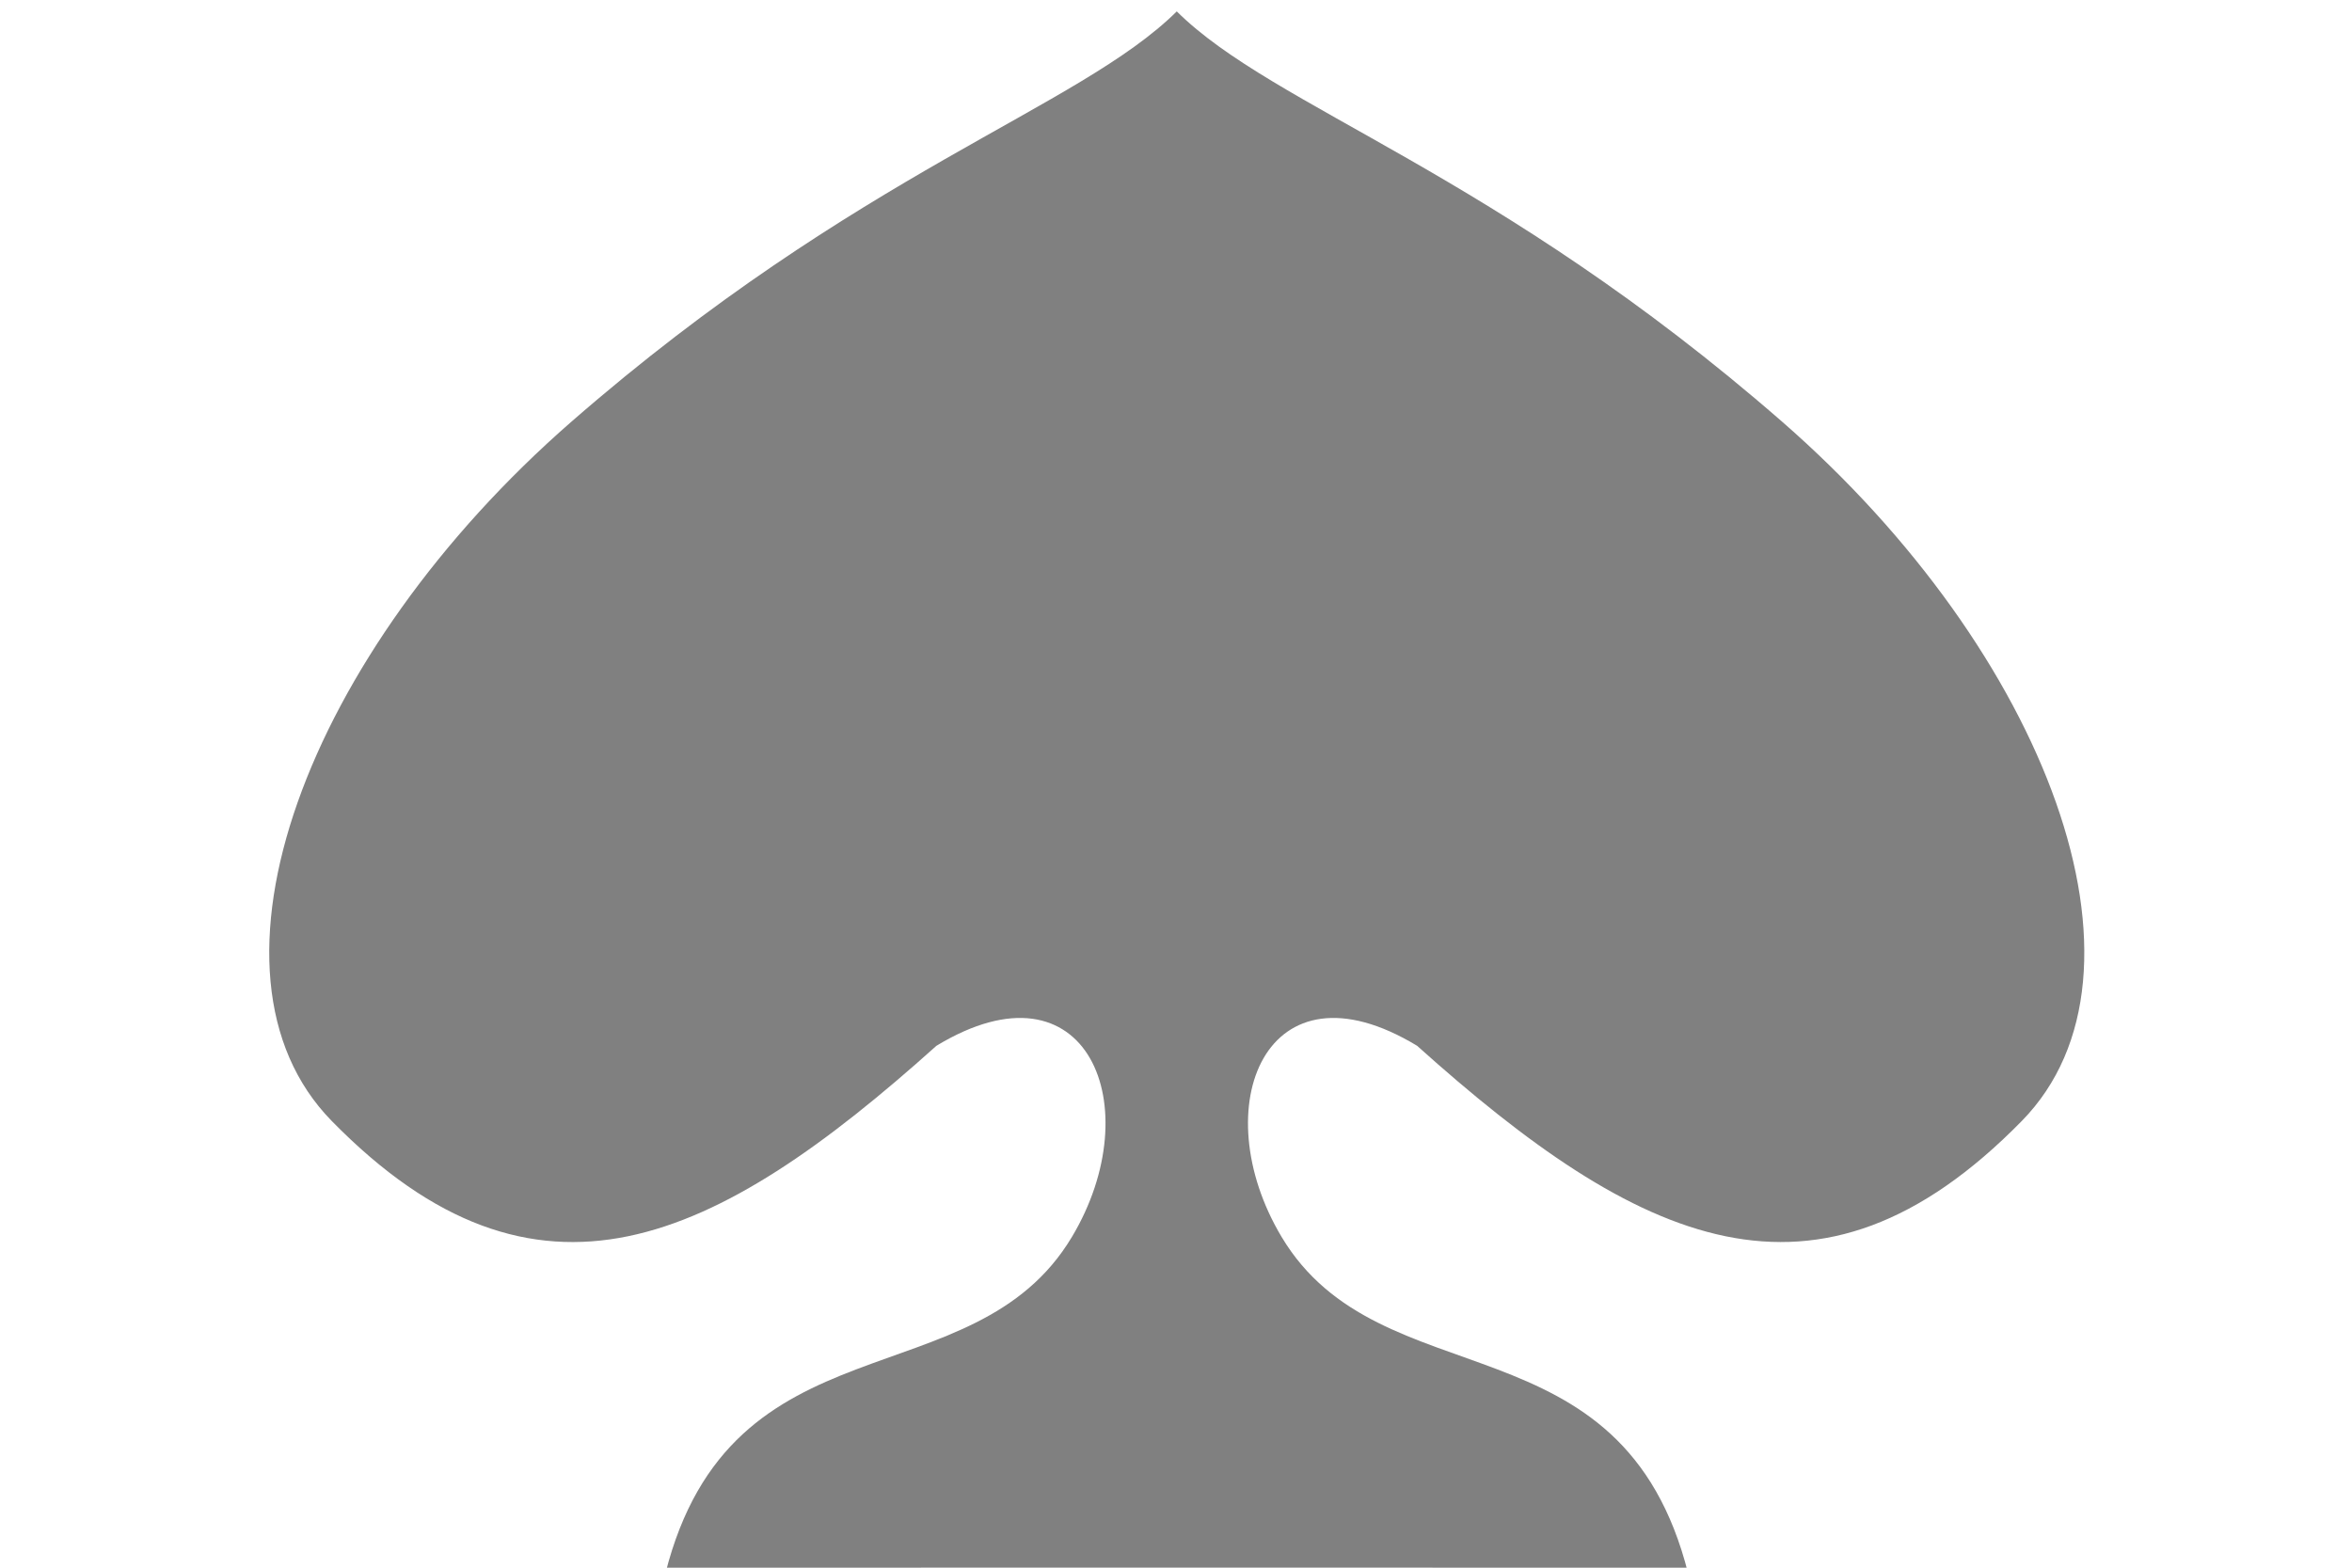<!-- Created with Inkscape (http://www.inkscape.org/) -->
<svg id="SVGRoot" width="60mm" height="40mm" version="1.1" viewBox="0 0 60 40" xmlns="http://www.w3.org/2000/svg">
 <g id="layer1">
  <path id="path9781" transform="matrix(1.041 0 0 1 -.005 0)" d="m22.584 39.999-6.277 0.162c1.613-6.674 7.541-4.38 9.966-8.601 1.905-3.316 0.382-7.213-3.321-4.876-5.414 5.059-9.792 7.258-14.817 1.919-3.566-3.788-0.623-11.944 5.87-17.841 7.038-6.391 12.437-7.992 14.837-10.471 2.401 2.478 7.799 4.08 14.837 10.471 6.494 5.897 9.436 14.053 5.87 17.841-5.026 5.338-9.403 3.14-14.817-1.919-3.704-2.337-5.227 1.56-3.321 4.876 2.426 4.221 8.354 1.927 9.966 8.601l-6.277-0.162" fill="#808080"/>
 </g>
</svg>
